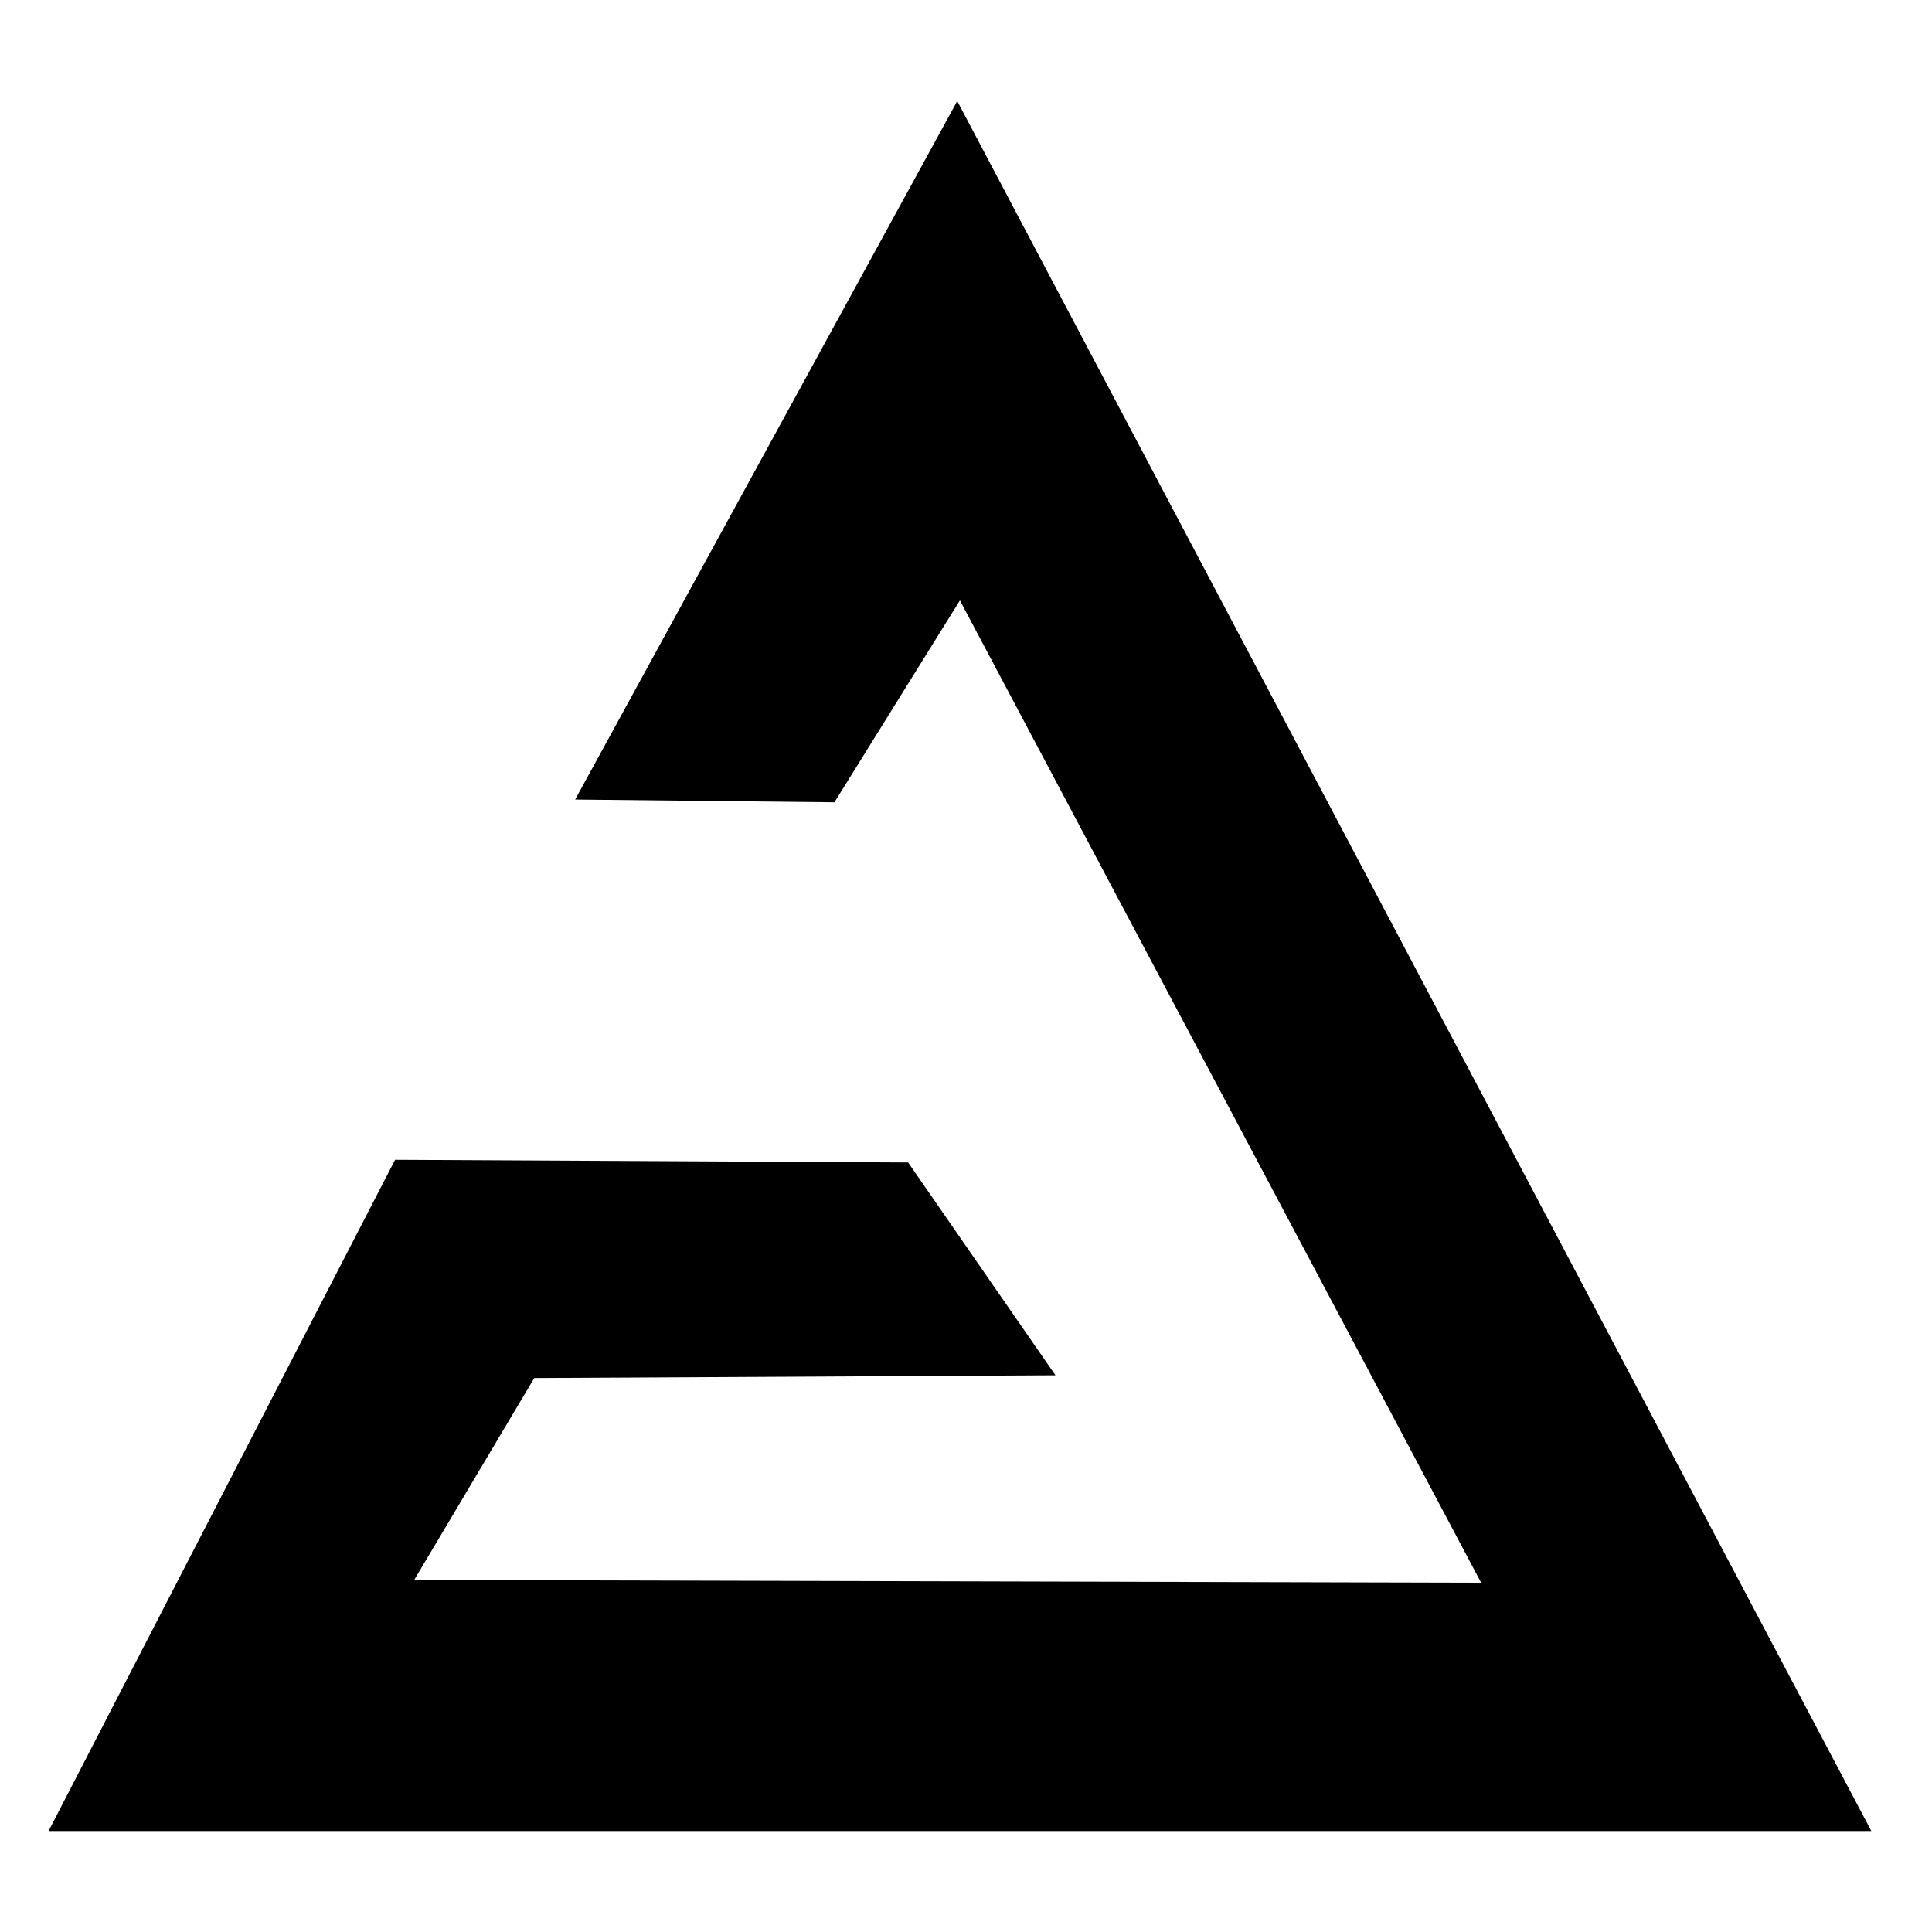 <?xml version="1.0" encoding="UTF-8" standalone="no"?>
<svg
  height="32"
  version="1.1"
  viewBox="0 0 8.467 8.467"
  width="32"
  xmlns="http://www.w3.org/2000/svg"
  xmlns:svg="http://www.w3.org/2000/svg"
>
  <g transform="translate(-89.87,-87.574)">
    <polygon
      points="144.208,476.958 150.042,466.292 164,492.709 136.167,492.709 141.458,482.459 149.292,482.5 151.542,485.75 143.583,485.792 141.75,488.875 158.042,488.917 150.083,473.917 148.167,477 "
      transform="matrix(0.287,0,0,0.287,51.003,-45.809)"
    />
  </g>
</svg>
